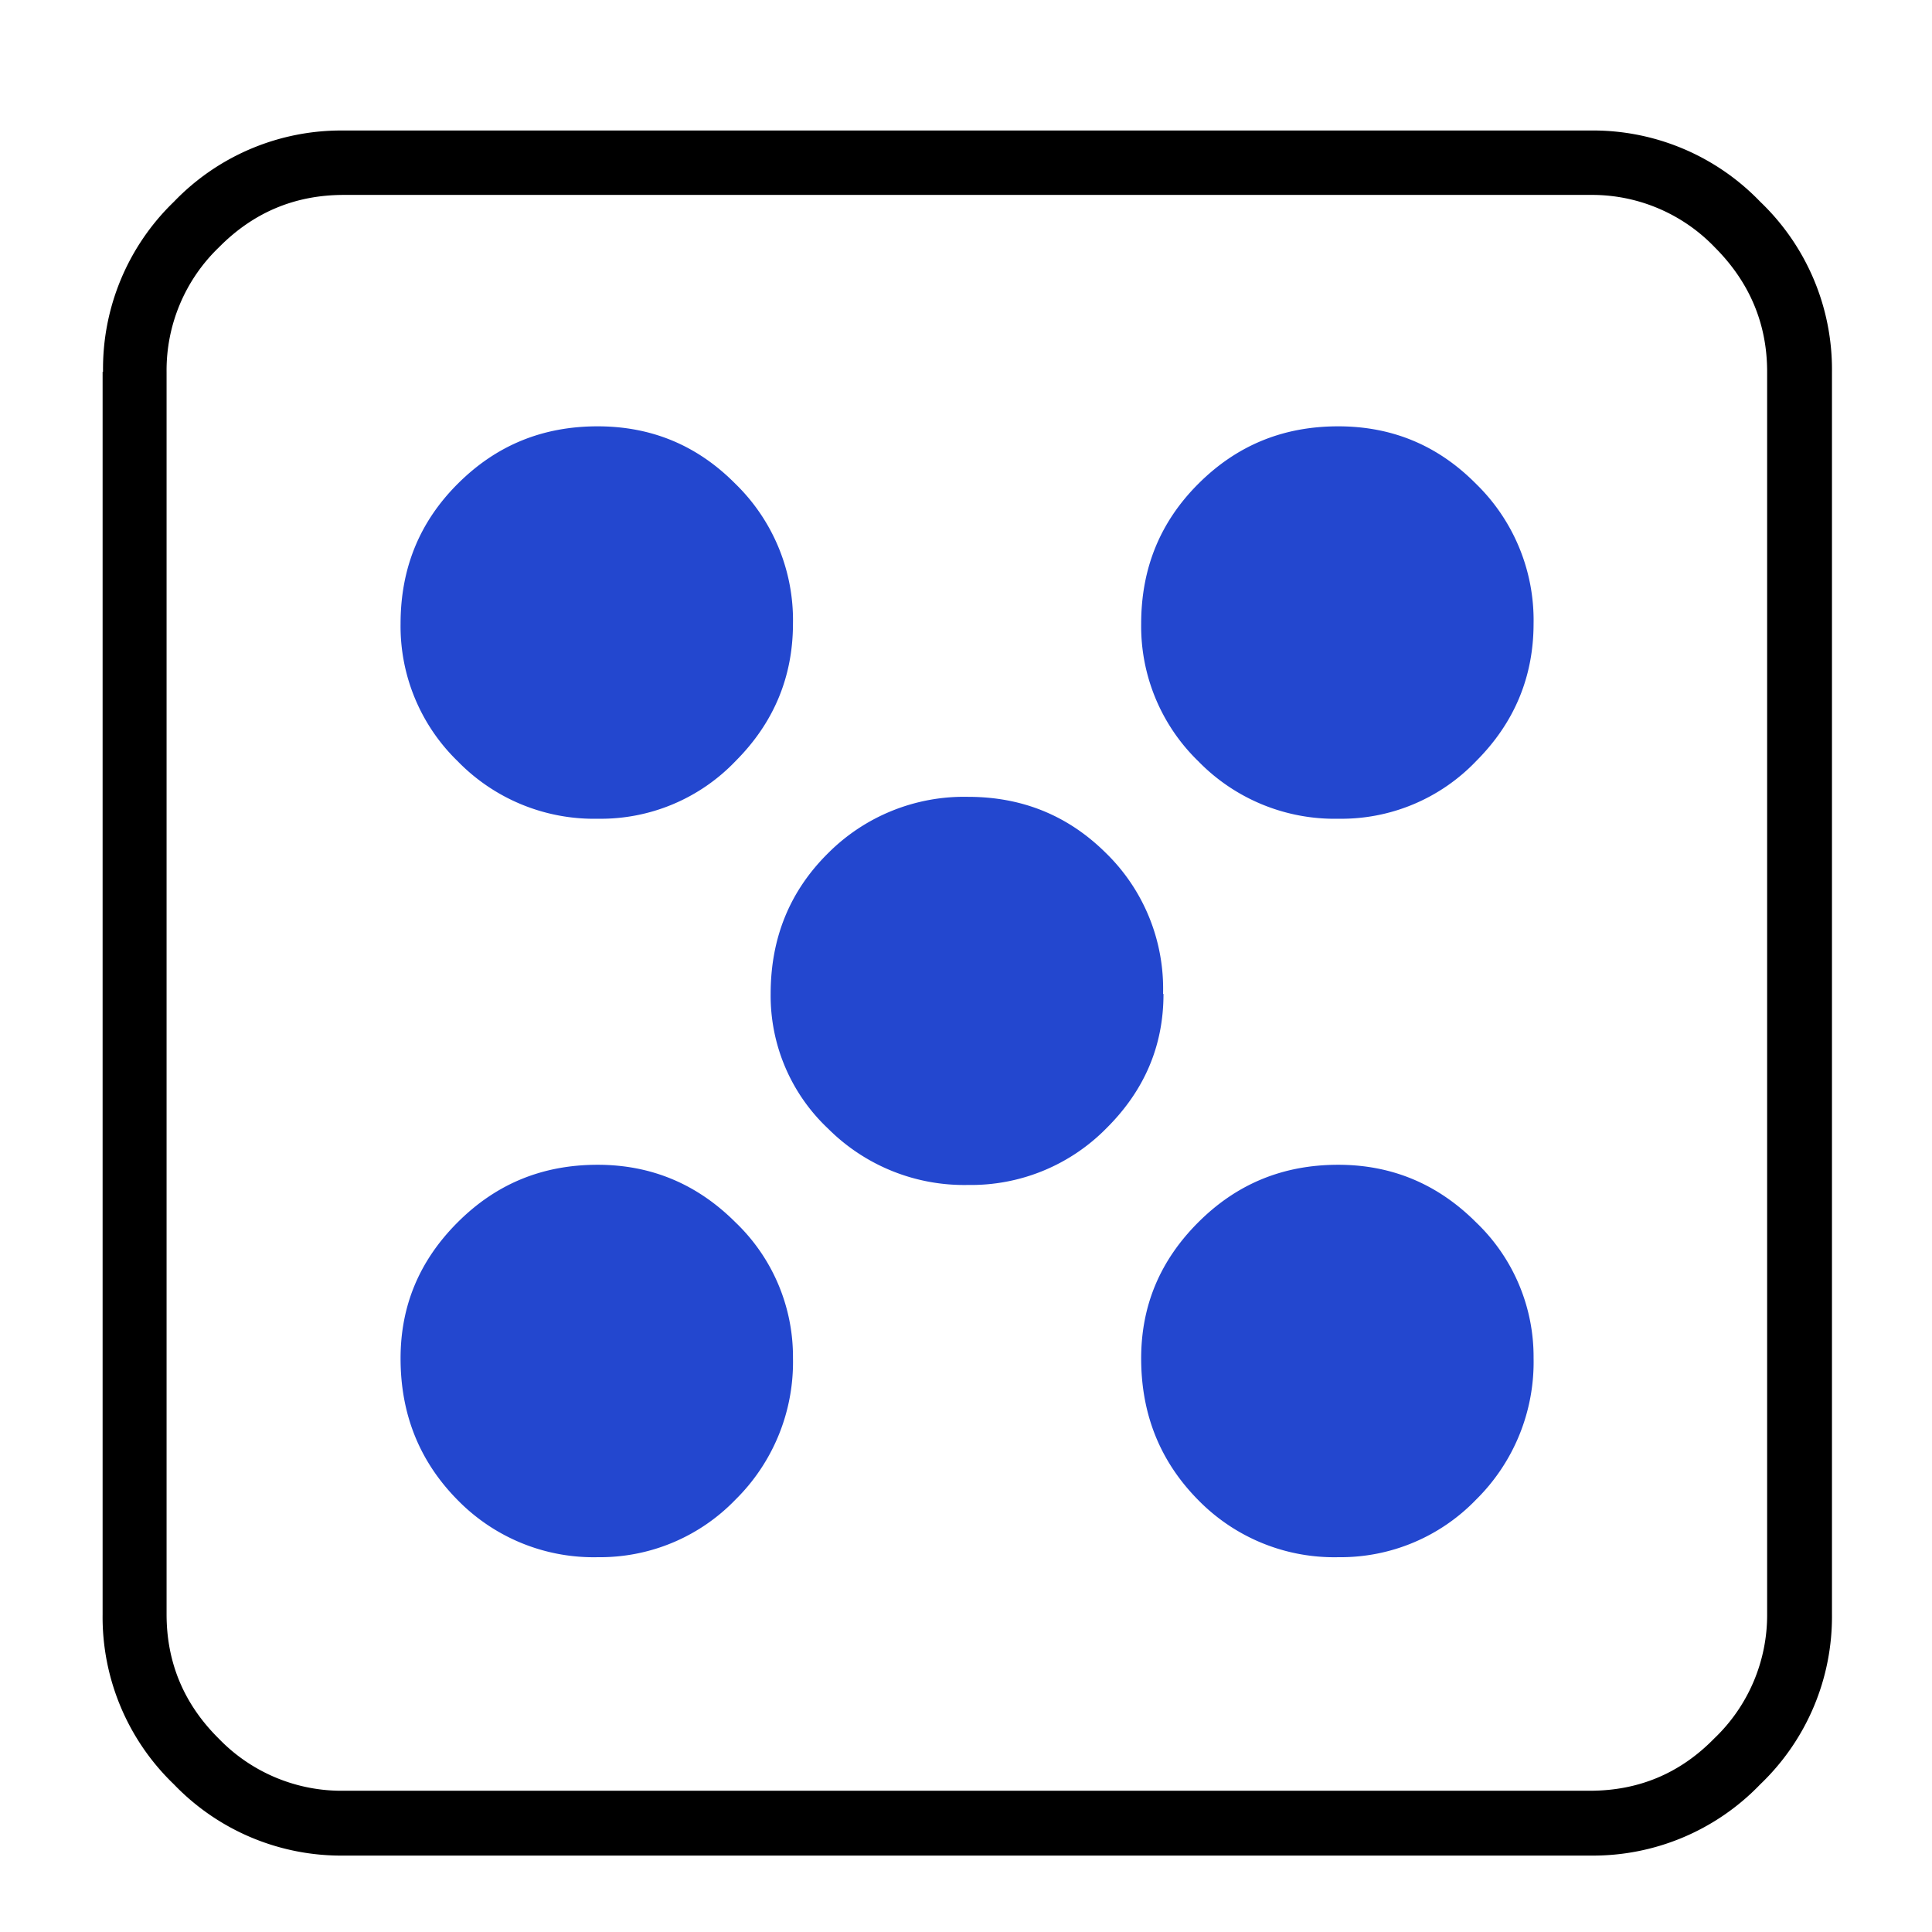 <svg xmlns="http://www.w3.org/2000/svg" xml:space="preserve" style="fill-rule:evenodd;clip-rule:evenodd;stroke-linejoin:round;stroke-miterlimit:2" viewBox="0 0 45 45"><path d="M2.4 8.66A5.4 5.4 0 0 1 4.05 4.7a5.4 5.4 0 0 1 3.96-1.66h29.01A5.4 5.4 0 0 1 41 4.7a5.4 5.4 0 0 1 1.67 3.96V37.6A5.4 5.4 0 0 1 41 41.56a5.4 5.4 0 0 1-3.96 1.66H8.02a5.4 5.4 0 0 1-3.97-1.66 5.4 5.4 0 0 1-1.66-3.96V8.66Zm34.63 33.05c1.13 0 2.1-.4 2.9-1.22a3.97 3.97 0 0 0 1.23-2.9V8.66c0-1.12-.41-2.09-1.22-2.9a3.96 3.96 0 0 0-2.9-1.22H8.01c-1.13 0-2.1.4-2.91 1.22a3.97 3.97 0 0 0-1.22 2.9V37.6c0 1.12.4 2.09 1.22 2.9A3.97 3.97 0 0 0 8 41.71h29.02Z"/><path d="M18.47 31.63a4.5 4.5 0 0 1-1.34 3.3 4.38 4.38 0 0 1-3.2 1.34 4.43 4.43 0 0 1-3.27-1.33c-.89-.9-1.33-2-1.33-3.3 0-1.23.44-2.28 1.33-3.17.9-.9 1.98-1.34 3.26-1.34 1.25 0 2.32.45 3.21 1.34a4.33 4.33 0 0 1 1.34 3.16Zm17.25 0a4.5 4.5 0 0 1-1.34 3.3 4.38 4.38 0 0 1-3.2 1.34 4.43 4.43 0 0 1-3.27-1.33c-.89-.9-1.33-2-1.33-3.3 0-1.23.44-2.28 1.33-3.17.9-.9 1.98-1.34 3.26-1.34 1.25 0 2.32.45 3.21 1.34a4.33 4.33 0 0 1 1.34 3.16Zm-8.62-8.48c0 1.22-.45 2.26-1.34 3.14a4.42 4.42 0 0 1-3.21 1.31 4.48 4.48 0 0 1-3.26-1.31 4.25 4.25 0 0 1-1.34-3.14c0-1.31.45-2.4 1.34-3.28a4.47 4.47 0 0 1 3.26-1.31c1.25 0 2.32.43 3.2 1.3a4.41 4.41 0 0 1 1.34 3.29Zm-8.63-8.63c0 1.25-.45 2.32-1.34 3.21a4.34 4.34 0 0 1-3.2 1.34 4.43 4.43 0 0 1-3.27-1.34 4.38 4.38 0 0 1-1.33-3.2c0-1.29.44-2.37 1.33-3.26.9-.9 1.98-1.34 3.26-1.34 1.25 0 2.32.44 3.21 1.34a4.43 4.43 0 0 1 1.34 3.25Zm17.25 0c0 1.25-.45 2.32-1.34 3.21a4.34 4.34 0 0 1-3.2 1.34 4.43 4.43 0 0 1-3.27-1.34 4.38 4.38 0 0 1-1.33-3.2c0-1.29.44-2.37 1.33-3.26.9-.9 1.98-1.34 3.26-1.34 1.25 0 2.32.44 3.21 1.34a4.43 4.43 0 0 1 1.34 3.25Z" style="fill:#2347cf"/></svg>